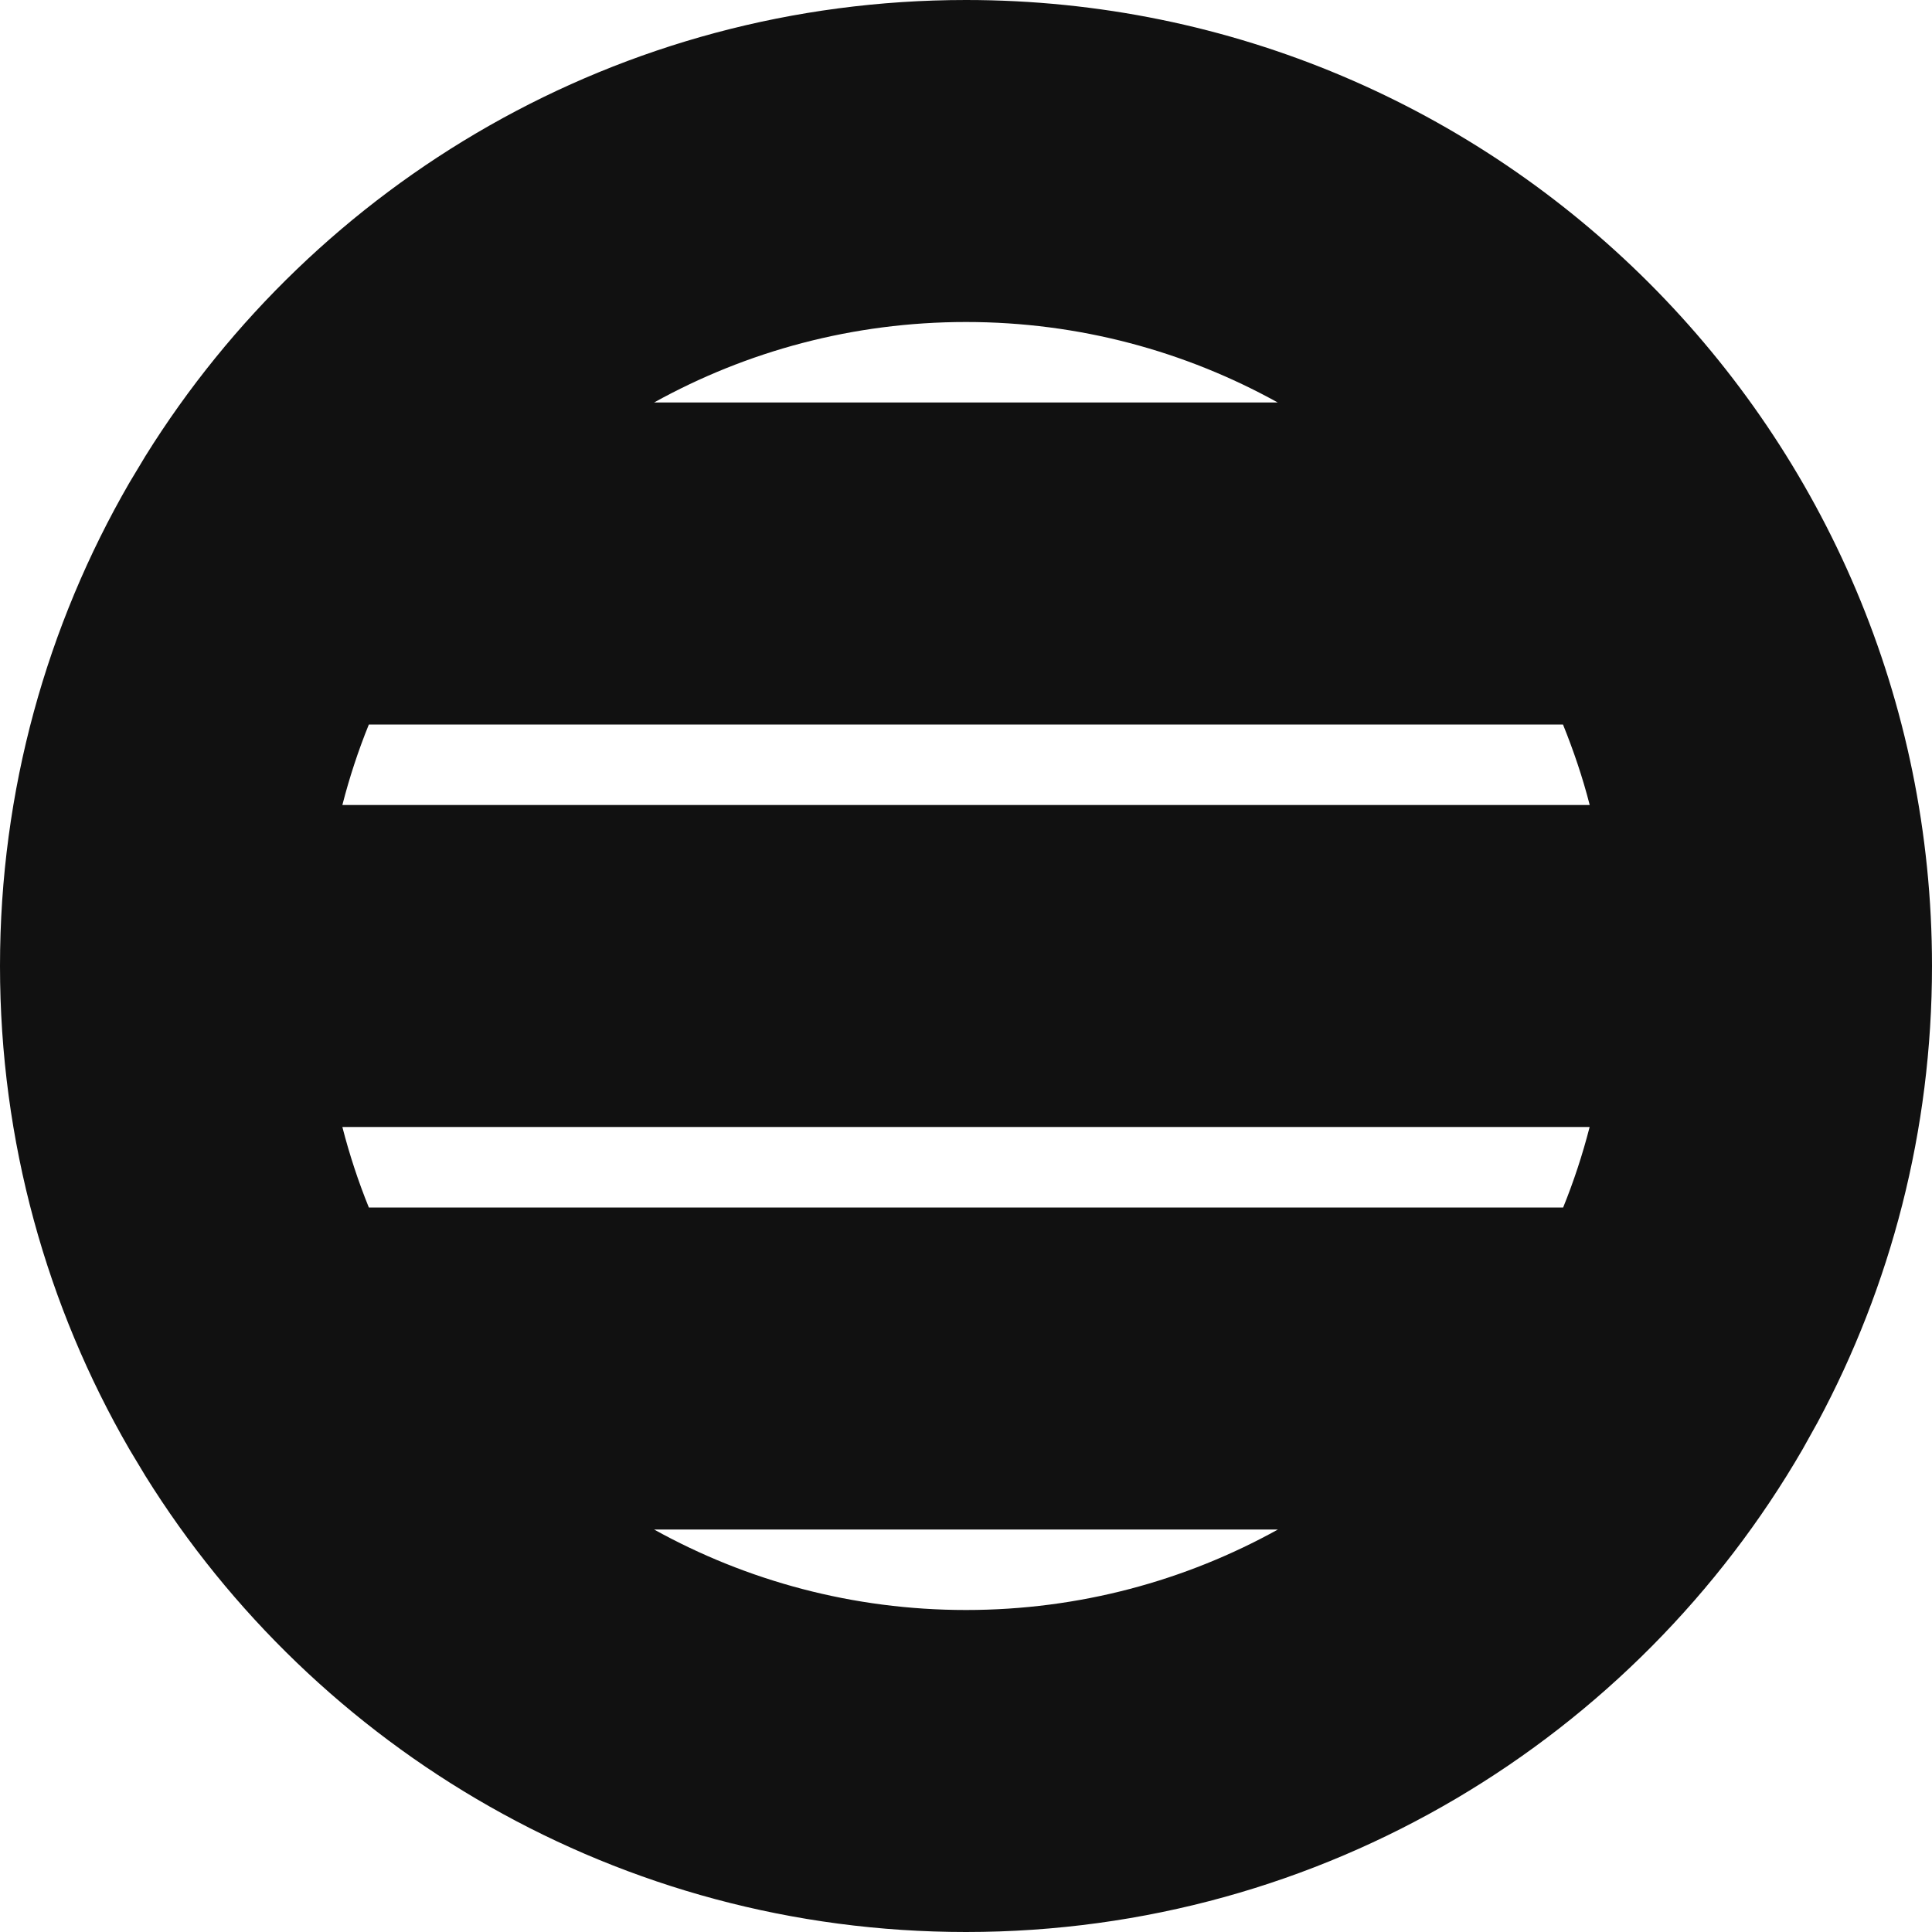 <svg width="24" height="24" viewBox="0 0 24 24" fill="none" xmlns="http://www.w3.org/2000/svg">
<g clip-path="url(#clip0_2997_34)">
<path d="M12 0C18.627 0 24 5.373 24 12C24 14.046 23.487 15.977 22.58 17.667L22.394 18.001C20.322 21.583 16.444 24 12 24C7.695 24 3.921 21.732 1.806 18.334L1.606 18.001C0.584 16.234 0 14.182 0 12C0 9.818 0.584 7.766 1.606 5.999L1.806 5.666C3.921 2.268 7.695 0 12 0ZM8.125 19C9.274 19.637 10.595 20 12 20C13.405 20 14.726 19.637 15.875 19H8.125ZM4.253 14C4.341 14.343 4.451 14.677 4.582 15H19.418C19.549 14.677 19.659 14.343 19.747 14H4.253ZM4.582 9C4.451 9.323 4.341 9.657 4.253 10H19.748C19.66 9.657 19.547 9.324 19.416 9H4.582ZM12 4C10.595 4 9.274 4.363 8.125 5H15.873C14.725 4.364 13.405 4 12 4Z" fill="#111111"/>
</g>
<defs>
<clipPath id="clip0_2997_34">
<rect width="24" height="24" fill="white"/>
</clipPath>
</defs>
</svg>
